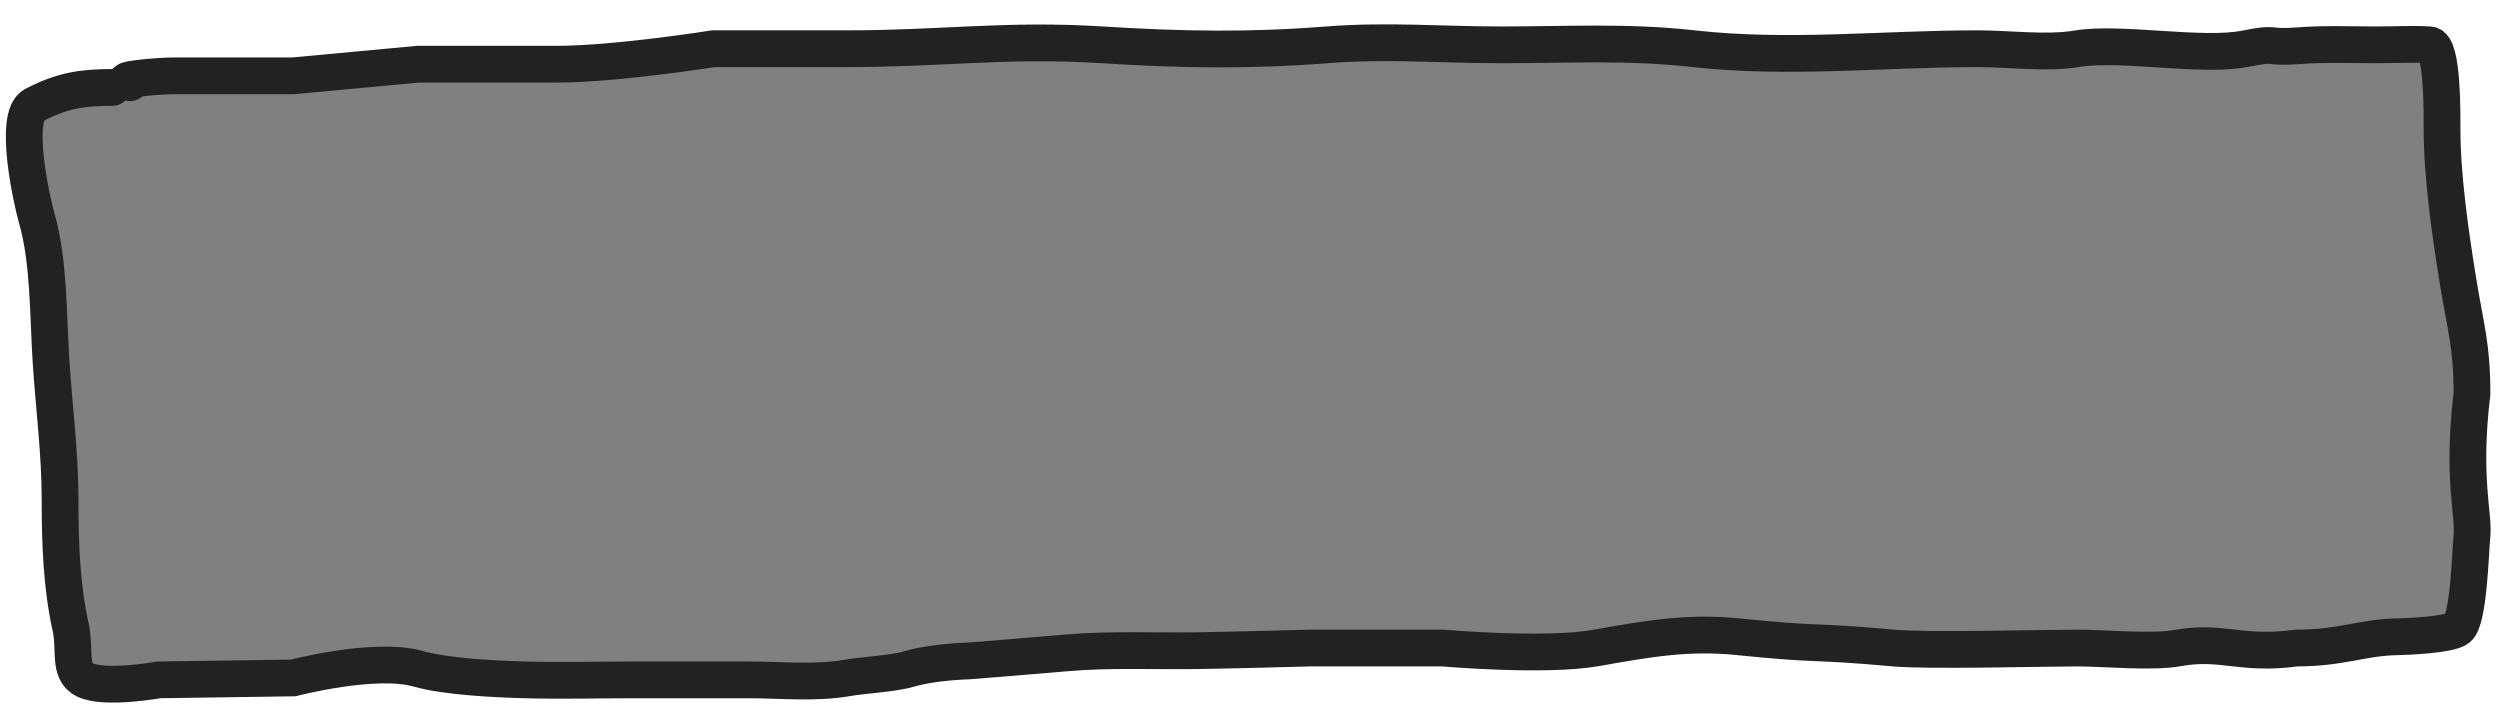 <svg width="340" height="97" viewBox="0 0 340 97" fill="none" xmlns="http://www.w3.org/2000/svg">
<rect x="0" y="0" width="340" height="97" fill="#808080" stroke="none"/>
<path fill-rule="evenodd" clip-rule="evenodd" d="M0 0H340V97H0V0ZM4.625 14.291C8.488 12.295 11.168 11.892 15.303 11.892H17.045C18.733 11.404 21.685 10.312 23.581 10.312H39.874L56.856 8.732H75.743C83.698 8.732 97.031 6.626 97.031 6.626H115.22C128.247 6.626 136.919 5.284 149.909 6.099C160.598 6.77 169.793 6.931 180.468 6.099C188.767 5.452 195.827 6.099 204.16 6.099C213.256 6.099 221.235 5.611 230.337 6.626C243.219 8.063 256.084 6.626 268.986 6.626C273.194 6.626 278.355 7.32 282.504 6.626C288.377 5.643 299.51 7.805 305.38 6.626C310.038 5.691 307.892 6.579 312.631 6.216C316.17 5.946 319.74 6.099 323.285 6.099C325.658 6.099 328.07 5.951 330.441 6.099C332.208 6.21 332.12 15.342 332.12 17.685C332.12 24.06 333.294 32.088 334.294 38.247C335.334 44.657 336.189 46.99 336.189 53.533C334.802 65.013 336.485 70.095 336.189 72.842C335.979 74.787 335.775 84.196 334.294 85.435C333.199 86.351 327.249 86.579 326.053 86.6C321.185 86.686 318.499 88.132 312.319 88.132C304.765 89.163 302.246 87.045 296.181 88.132C292.597 88.775 286.208 88.132 282.504 88.132C277.805 88.132 262.232 88.558 257.547 88.132C245.955 87.078 247.986 87.782 236.404 86.6C229.632 85.909 224.211 86.862 217.56 88.032L216.993 88.132C210.1 89.343 196.196 88.132 196.196 88.132H178.172C178.172 88.132 167.12 88.436 162.574 88.494C157.047 88.564 150.763 88.293 145.243 88.776C140.232 89.215 131.725 89.888 131.725 89.888C131.725 89.888 126.948 90.007 123.753 90.95C121.386 91.649 117.656 91.774 115.22 92.199C110.835 92.963 106.189 92.462 101.769 92.462H86.359C81.389 92.462 76.408 92.597 71.439 92.462C67.413 92.352 60.761 92.052 56.856 90.95C50.989 89.293 39.874 92.199 39.874 92.199L21.597 92.462C21.597 92.462 14.239 93.79 11.534 92.462C9.257 91.344 10.285 88.33 9.614 85.324C8.37 79.746 8.169 73.817 8.169 68.004C8.169 61.513 7.342 55.457 6.933 49.047C6.539 42.862 6.679 35.511 4.998 29.679C4.321 27.328 1.751 15.776 4.625 14.291Z" fill="white"/>
<path d="M15.303 11.892C11.168 11.892 8.488 12.295 4.626 14.291C1.751 15.776 4.321 27.328 4.999 29.679C6.68 35.511 6.539 42.862 6.934 49.047C7.342 55.457 8.169 61.513 8.169 68.004C8.169 73.817 8.37 79.746 9.615 85.323C10.285 88.33 9.257 91.344 11.534 92.462C14.239 93.79 21.597 92.462 21.597 92.462L39.874 92.199C39.874 92.199 50.99 89.293 56.856 90.95C60.761 92.052 67.414 92.352 71.439 92.462C76.408 92.597 81.389 92.462 86.359 92.462C91.496 92.462 96.632 92.462 101.769 92.462C106.189 92.462 110.835 92.963 115.22 92.199C117.657 91.774 121.386 91.649 123.753 90.95C126.948 90.006 131.726 89.887 131.726 89.887C131.726 89.887 140.232 89.215 145.244 88.776C150.763 88.292 157.048 88.564 162.574 88.494C167.12 88.436 178.172 88.132 178.172 88.132H196.196C196.196 88.132 210.101 89.343 216.993 88.132C223.907 86.918 229.441 85.889 236.404 86.6C247.986 87.782 245.955 87.078 257.547 88.132C262.232 88.558 277.805 88.132 282.504 88.132C286.208 88.132 292.597 88.775 296.181 88.132C302.246 87.045 304.765 89.163 312.319 88.132C318.5 88.132 321.185 86.686 326.054 86.6C327.25 86.579 333.199 86.351 334.294 85.435C335.775 84.196 335.979 74.787 336.189 72.842C336.485 70.095 334.802 65.013 336.189 53.533C336.189 46.99 335.335 44.657 334.294 38.247C333.294 32.088 332.12 24.06 332.12 17.684C332.12 15.342 332.208 6.21 330.442 6.099C328.07 5.95 325.658 6.099 323.285 6.099C319.74 6.099 316.171 5.945 312.631 6.216C307.892 6.579 310.039 5.691 305.381 6.626C299.51 7.805 288.377 5.643 282.504 6.626C278.355 7.32 273.194 6.626 268.986 6.626C256.084 6.626 243.219 8.063 230.338 6.626C221.236 5.611 213.256 6.099 204.16 6.099C195.828 6.099 188.767 5.452 180.468 6.099C169.793 6.931 160.598 6.77 149.909 6.099C136.919 5.284 128.248 6.626 115.22 6.626C110.026 6.626 97.031 6.626 97.031 6.626C97.031 6.626 83.698 8.732 75.743 8.732C67.029 8.732 56.856 8.732 56.856 8.732L39.874 10.312H30.86C30.86 10.312 27.59 10.312 23.581 10.312C21.686 10.312 15.303 10.839 17.689 11.248" stroke="#222222" stroke-width="5" stroke-linecap="round"/>
</svg>
